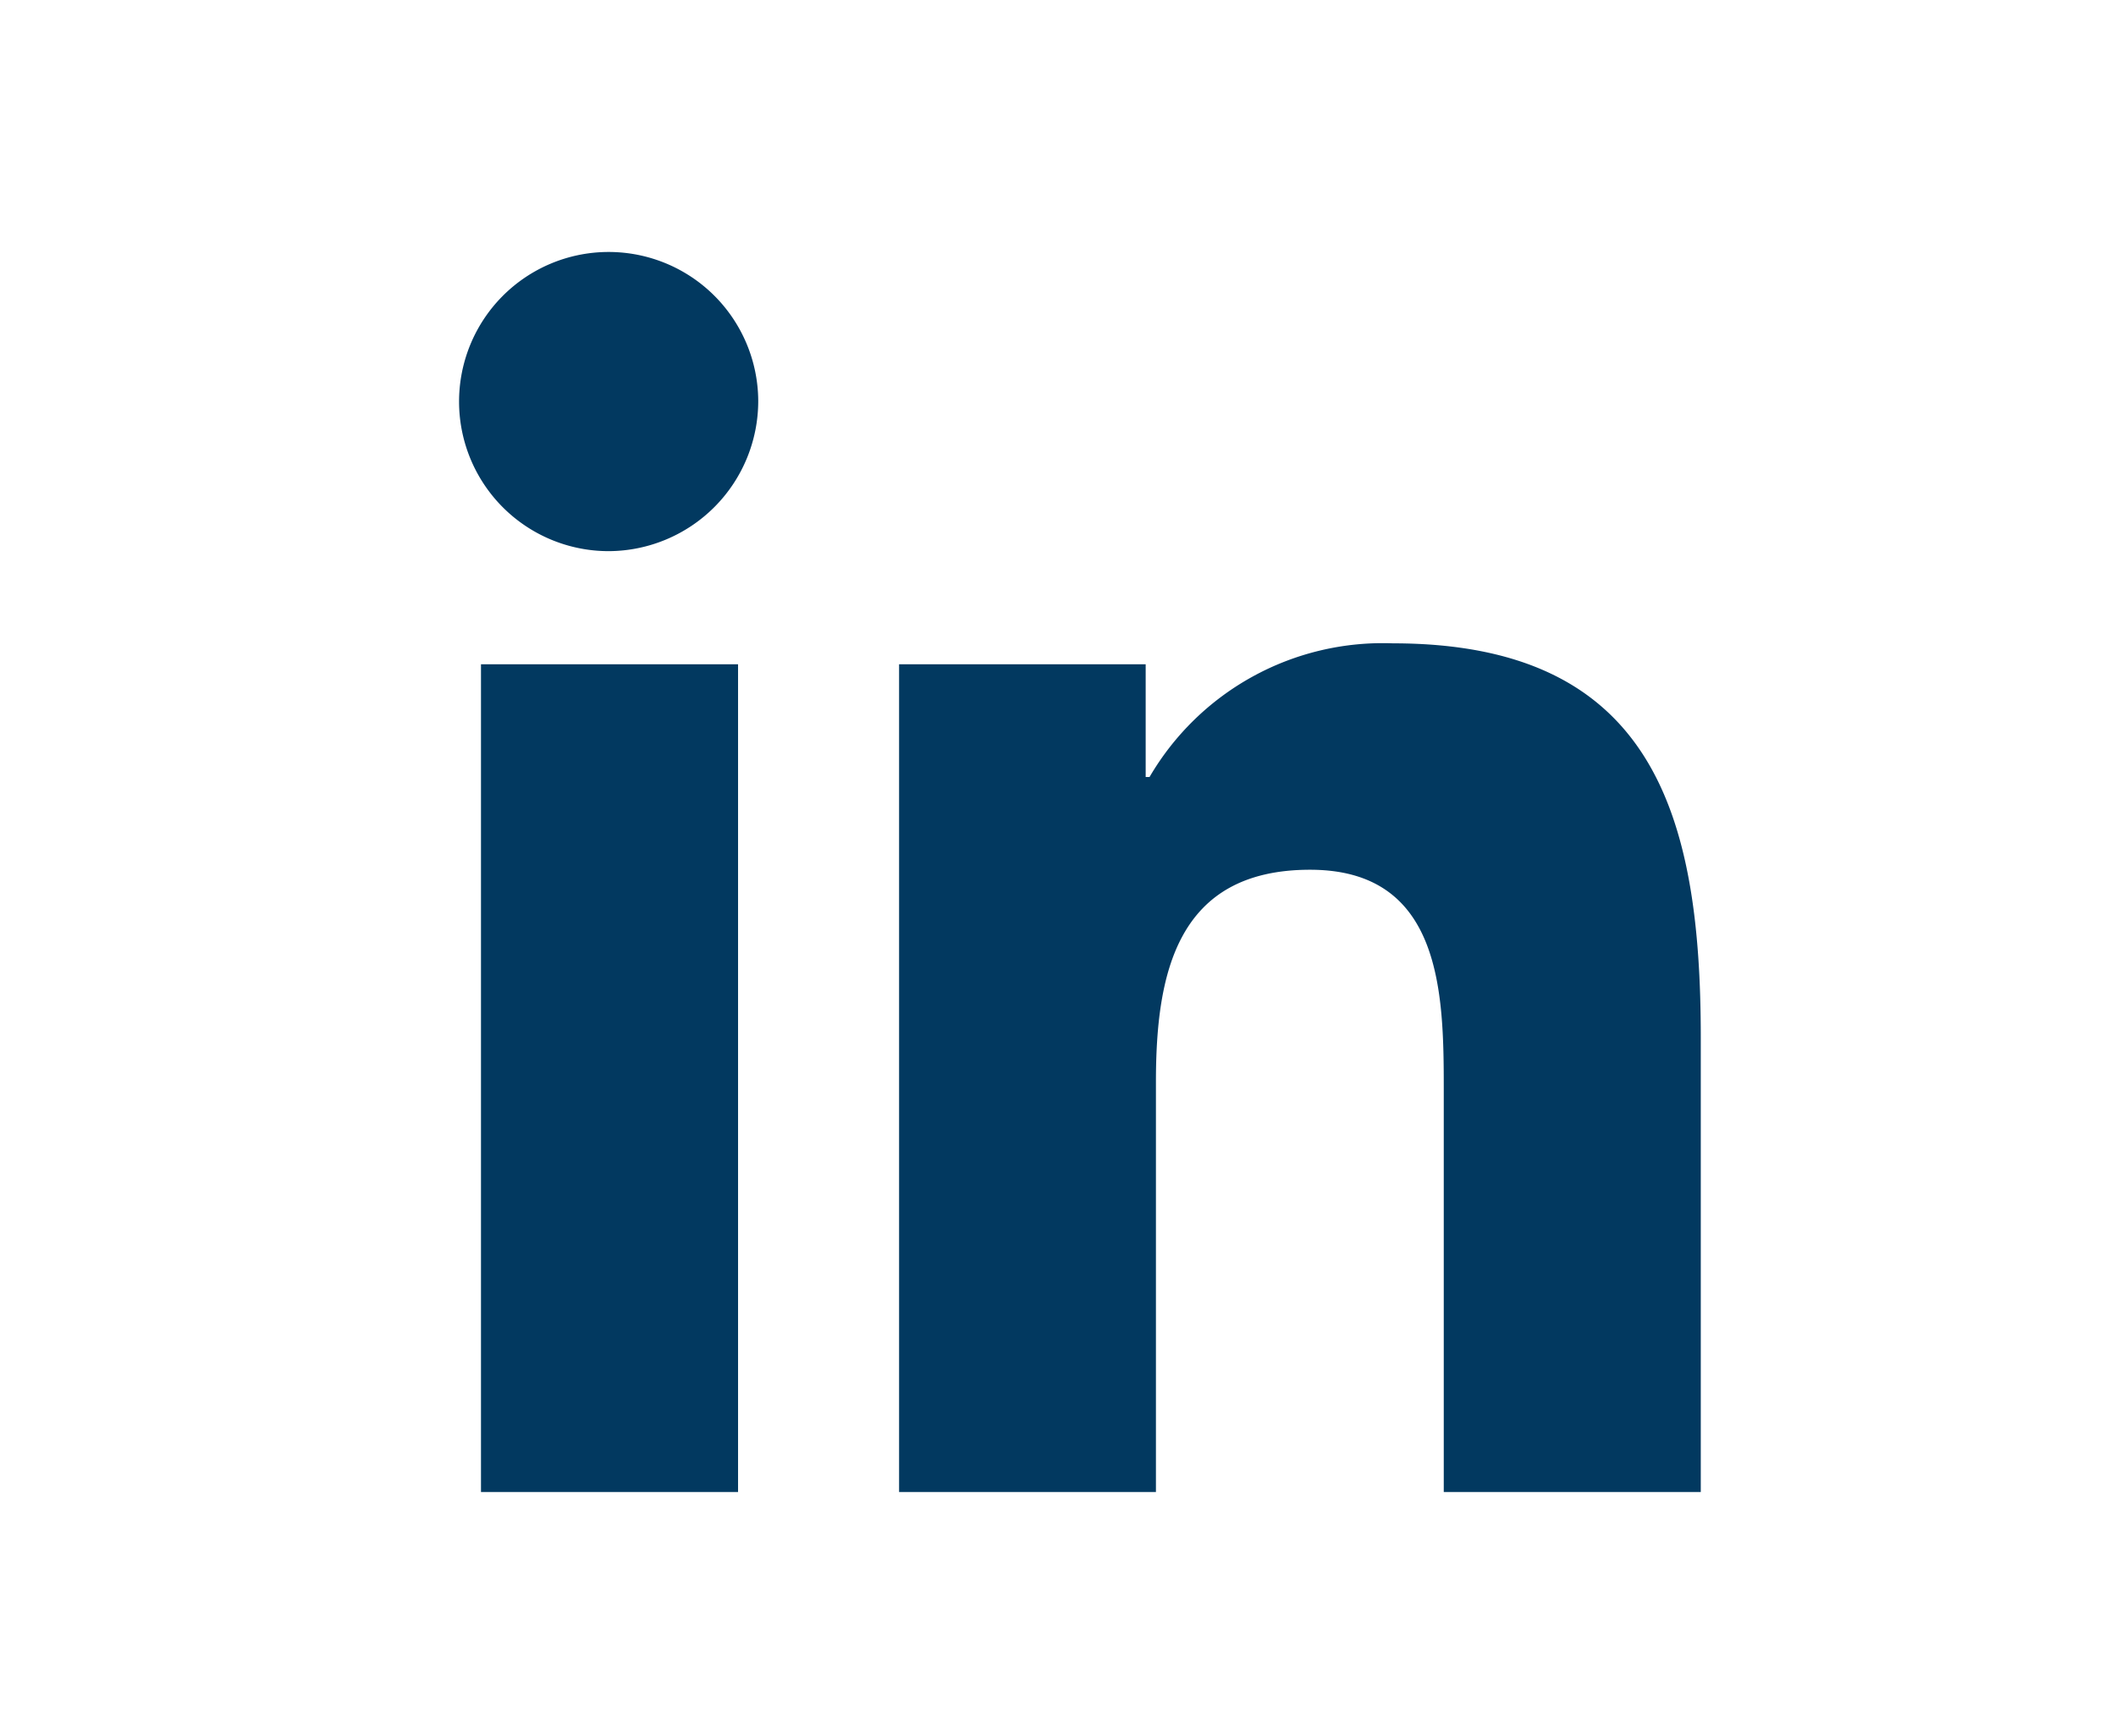 <svg xmlns="http://www.w3.org/2000/svg" width="39" height="32" viewBox="0 0 39 32">
  <g id="linkedin_icon_filled" transform="translate(-1606 -143.843)">
    <rect id="Rectangle_19" data-name="Rectangle 19" width="39" height="32" transform="translate(1606 143.843)" fill="none"/>
    <path id="linkedinfilled" d="M5.116,22.856H.378V7.6H5.116ZM2.744,5.515a2.757,2.757,0,1,1,2.744-2.77A2.767,2.767,0,0,1,2.744,5.515ZM22.851,22.856H18.123V15.428c0-1.77-.036-4.041-2.464-4.041-2.464,0-2.841,1.923-2.841,3.913v7.556H8.084V7.6h4.545V9.678H12.7a4.979,4.979,0,0,1,4.483-2.464c4.8,0,5.677,3.158,5.677,7.26v8.382Z" transform="translate(1614.487 148.486)" fill="#023960"/>
  </g>
</svg>
